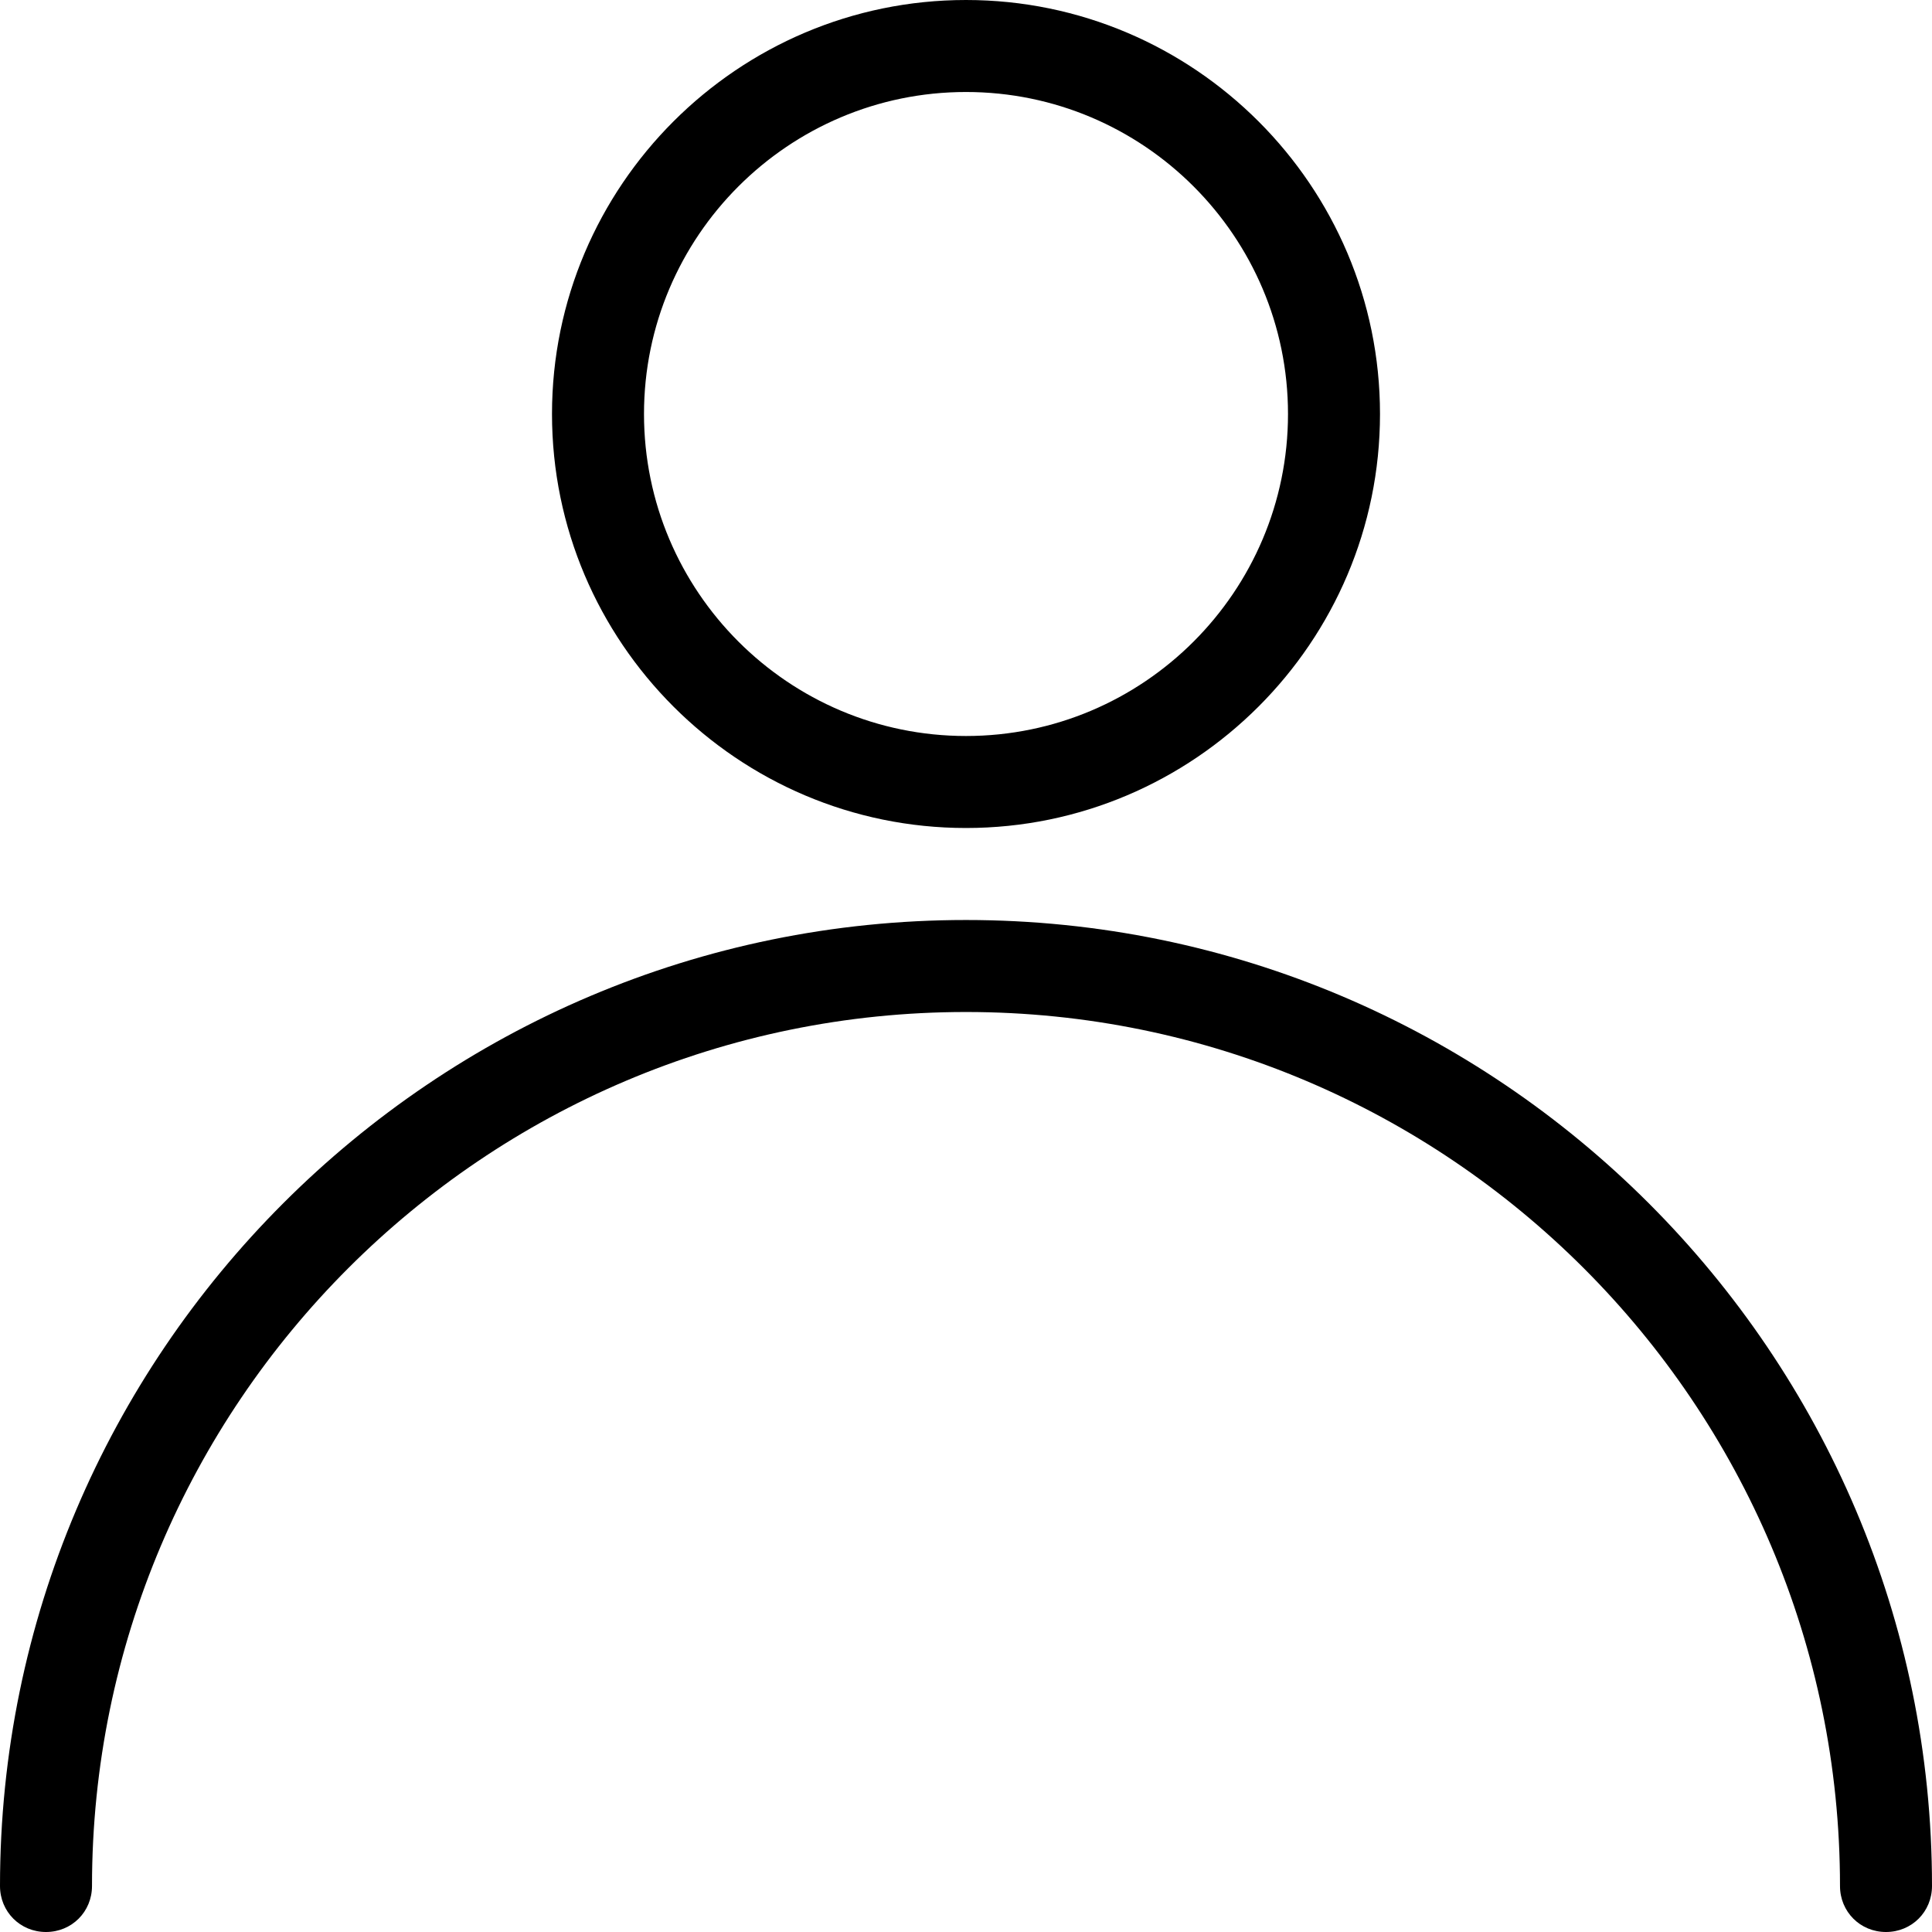<?xml version="1.0" encoding="UTF-8"?><svg id="uuid-9eb3a427-b35d-4c57-a763-432830ac2835" xmlns="http://www.w3.org/2000/svg" viewBox="0 0 21 21"><defs><style>.uuid-502ceec8-bcdf-4234-96c9-ab18445187fd{fill:#000;stroke-width:0px;}</style></defs><g id="uuid-3e4eedef-1bdd-43d7-ab1f-0573df95f06f"><path class="uuid-502ceec8-bcdf-4234-96c9-ab18445187fd" d="M10.5,9c-2.48,0-4.5-2.02-4.5-4.5S8.02,0,10.5,0s4.5,2.02,4.5,4.5-2.02,4.5-4.5,4.5ZM10.5,1c-1.93,0-3.5,1.57-3.5,3.5s1.57,3.5,3.5,3.5,3.5-1.57,3.5-3.5-1.57-3.5-3.5-3.5Z"/><path class="uuid-502ceec8-bcdf-4234-96c9-ab18445187fd" d="M20.5,21c-.28,0-.5-.22-.5-.5,0-5.24-4.26-9.5-9.5-9.5S1,15.26,1,20.5c0,.28-.22.5-.5.5s-.5-.22-.5-.5c0-5.79,4.71-10.5,10.5-10.5s10.5,4.71,10.5,10.5c0,.28-.22.5-.5.5Z"/></g></svg>